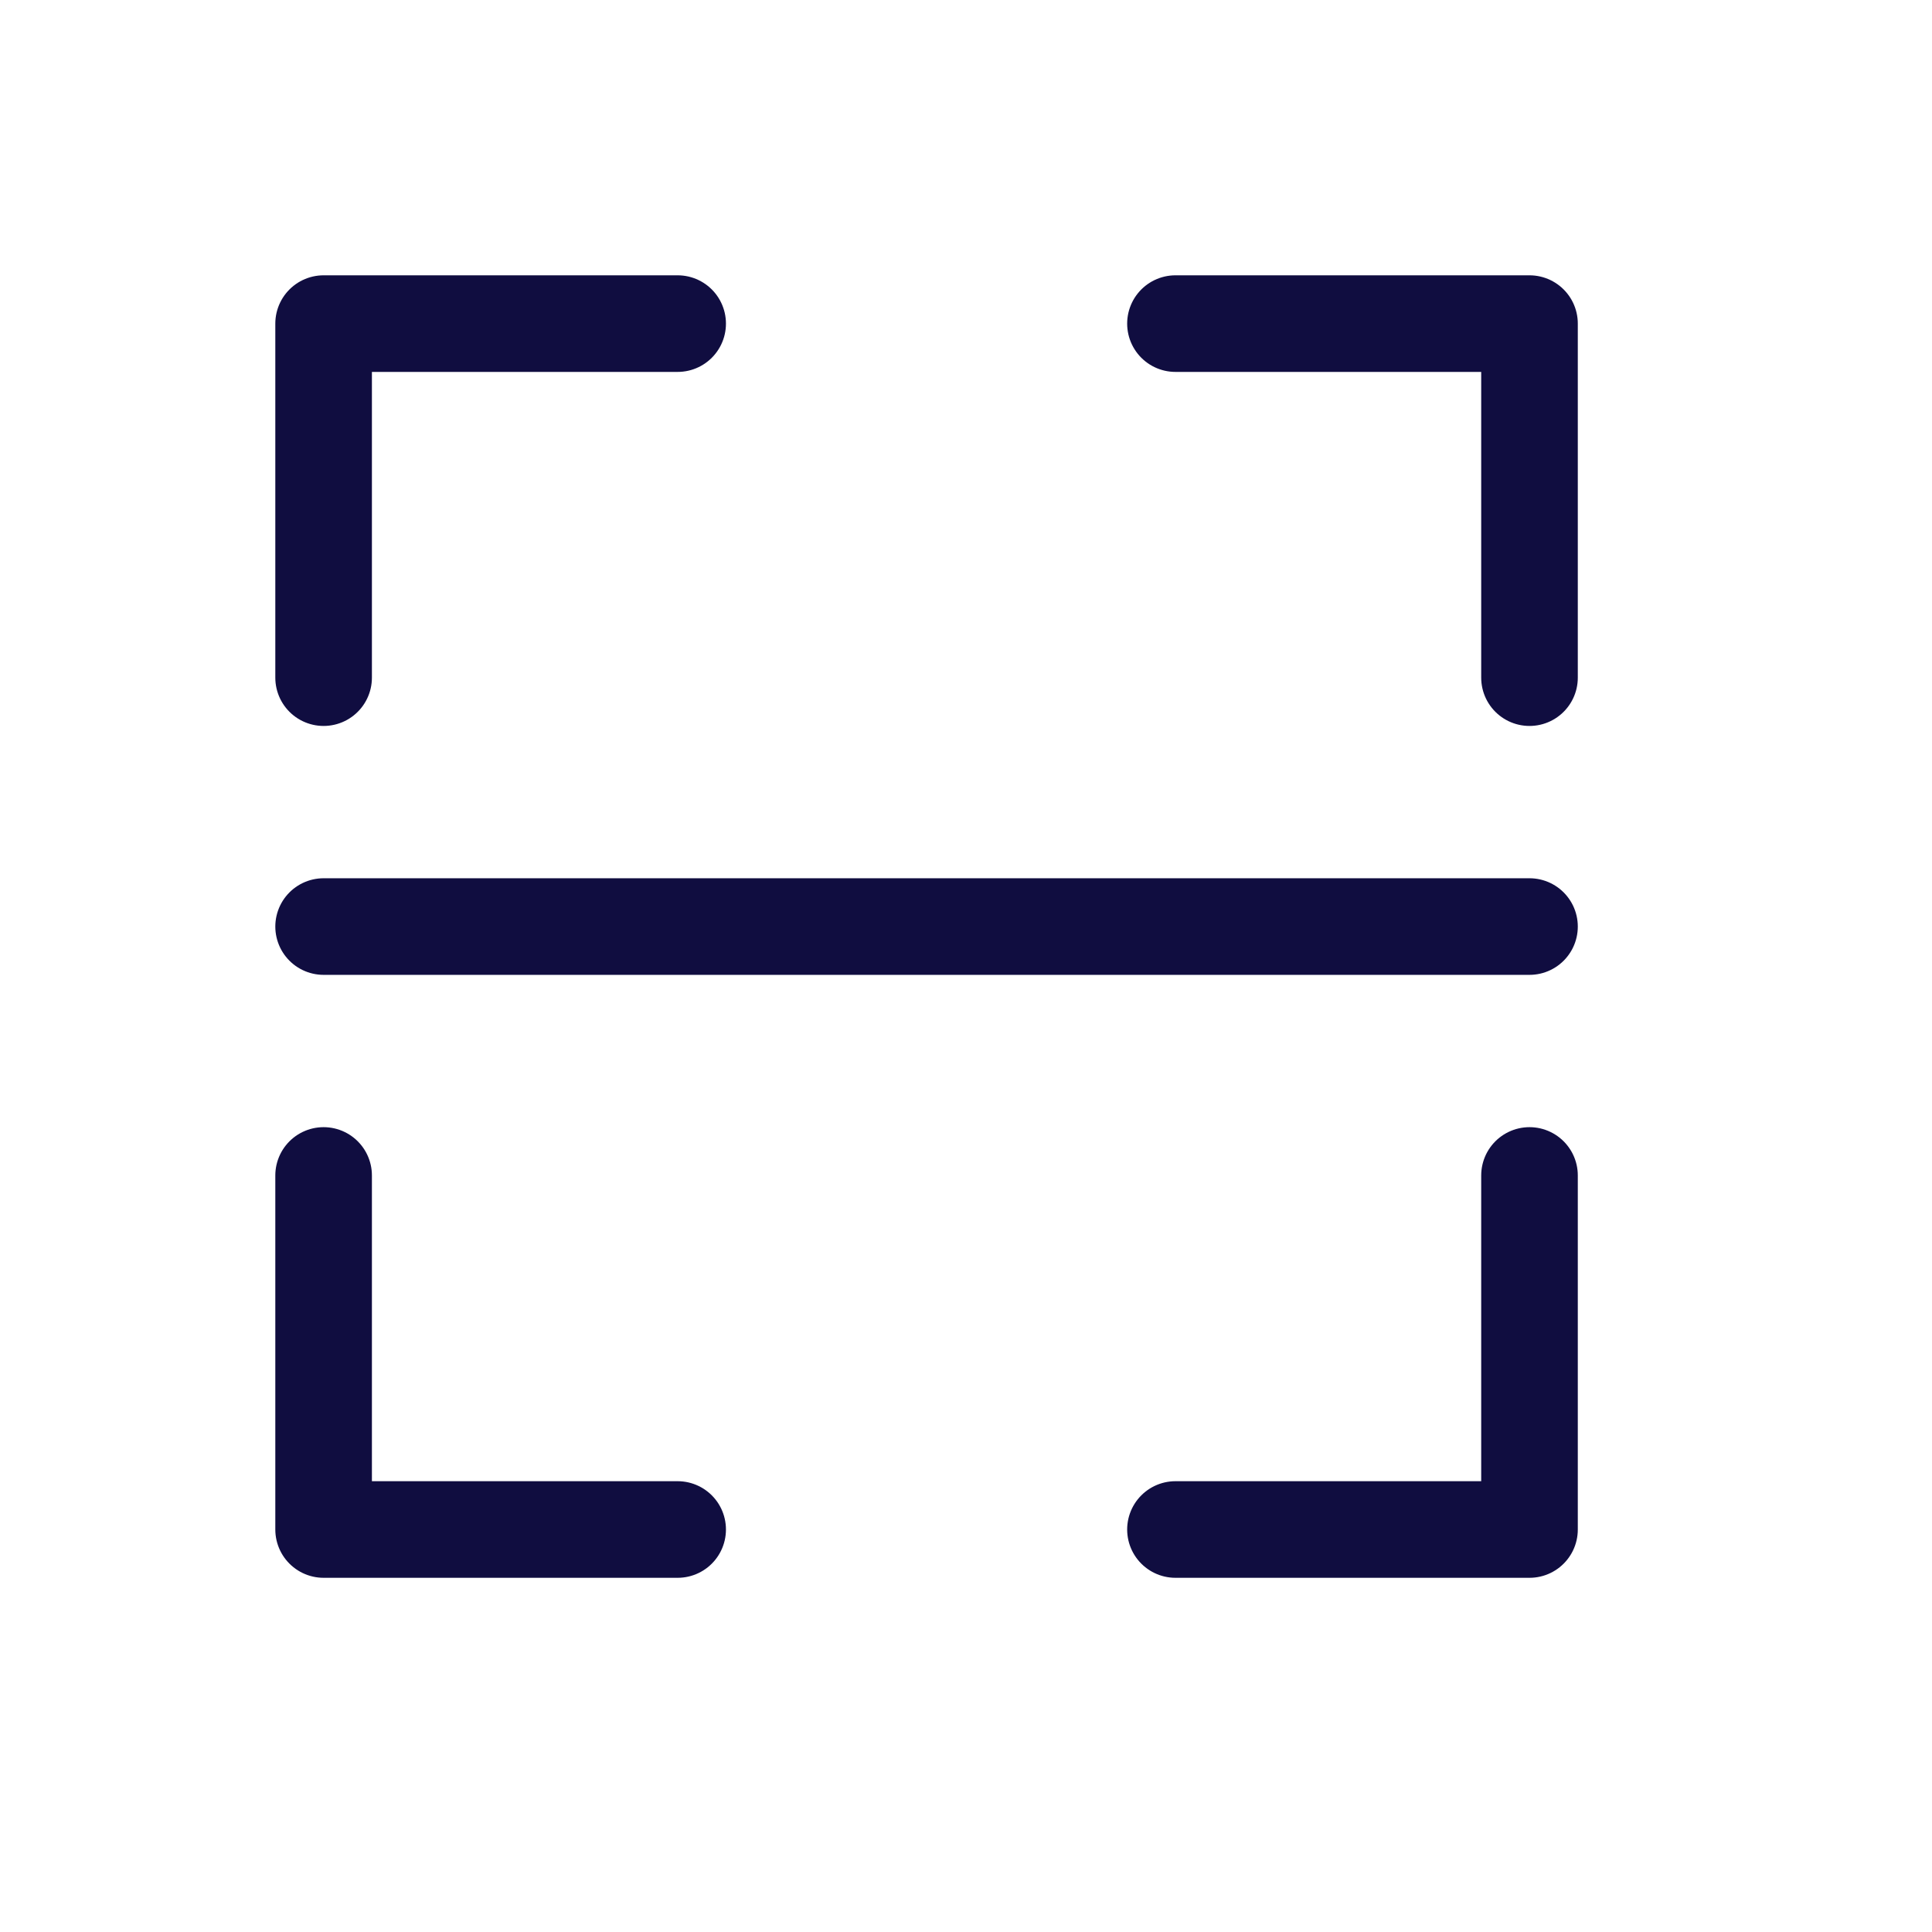 <svg width="24" height="24" viewBox="0 0 24 24" fill="none" xmlns="http://www.w3.org/2000/svg">
<path d="M8.418 4.02H4.02V8.418" stroke="#100D40" stroke-width="1.2" stroke-miterlimit="10" stroke-linecap="round" stroke-linejoin="round"/>
<path d="M19 8.418V4.02H14.602" stroke="#100D40" stroke-width="1.2" stroke-miterlimit="10" stroke-linecap="round" stroke-linejoin="round"/>
<path d="M4.02 14.602V19H8.418" stroke="#100D40" stroke-width="1.2" stroke-miterlimit="10" stroke-linecap="round" stroke-linejoin="round"/>
<path d="M14.602 19H19V14.602" stroke="#100D40" stroke-width="1.2" stroke-miterlimit="10" stroke-linecap="round" stroke-linejoin="round"/>
<path d="M4.02 11.51H19" stroke="#100D40" stroke-width="1.2" stroke-miterlimit="10" stroke-linecap="round" stroke-linejoin="round"/>
</svg>
